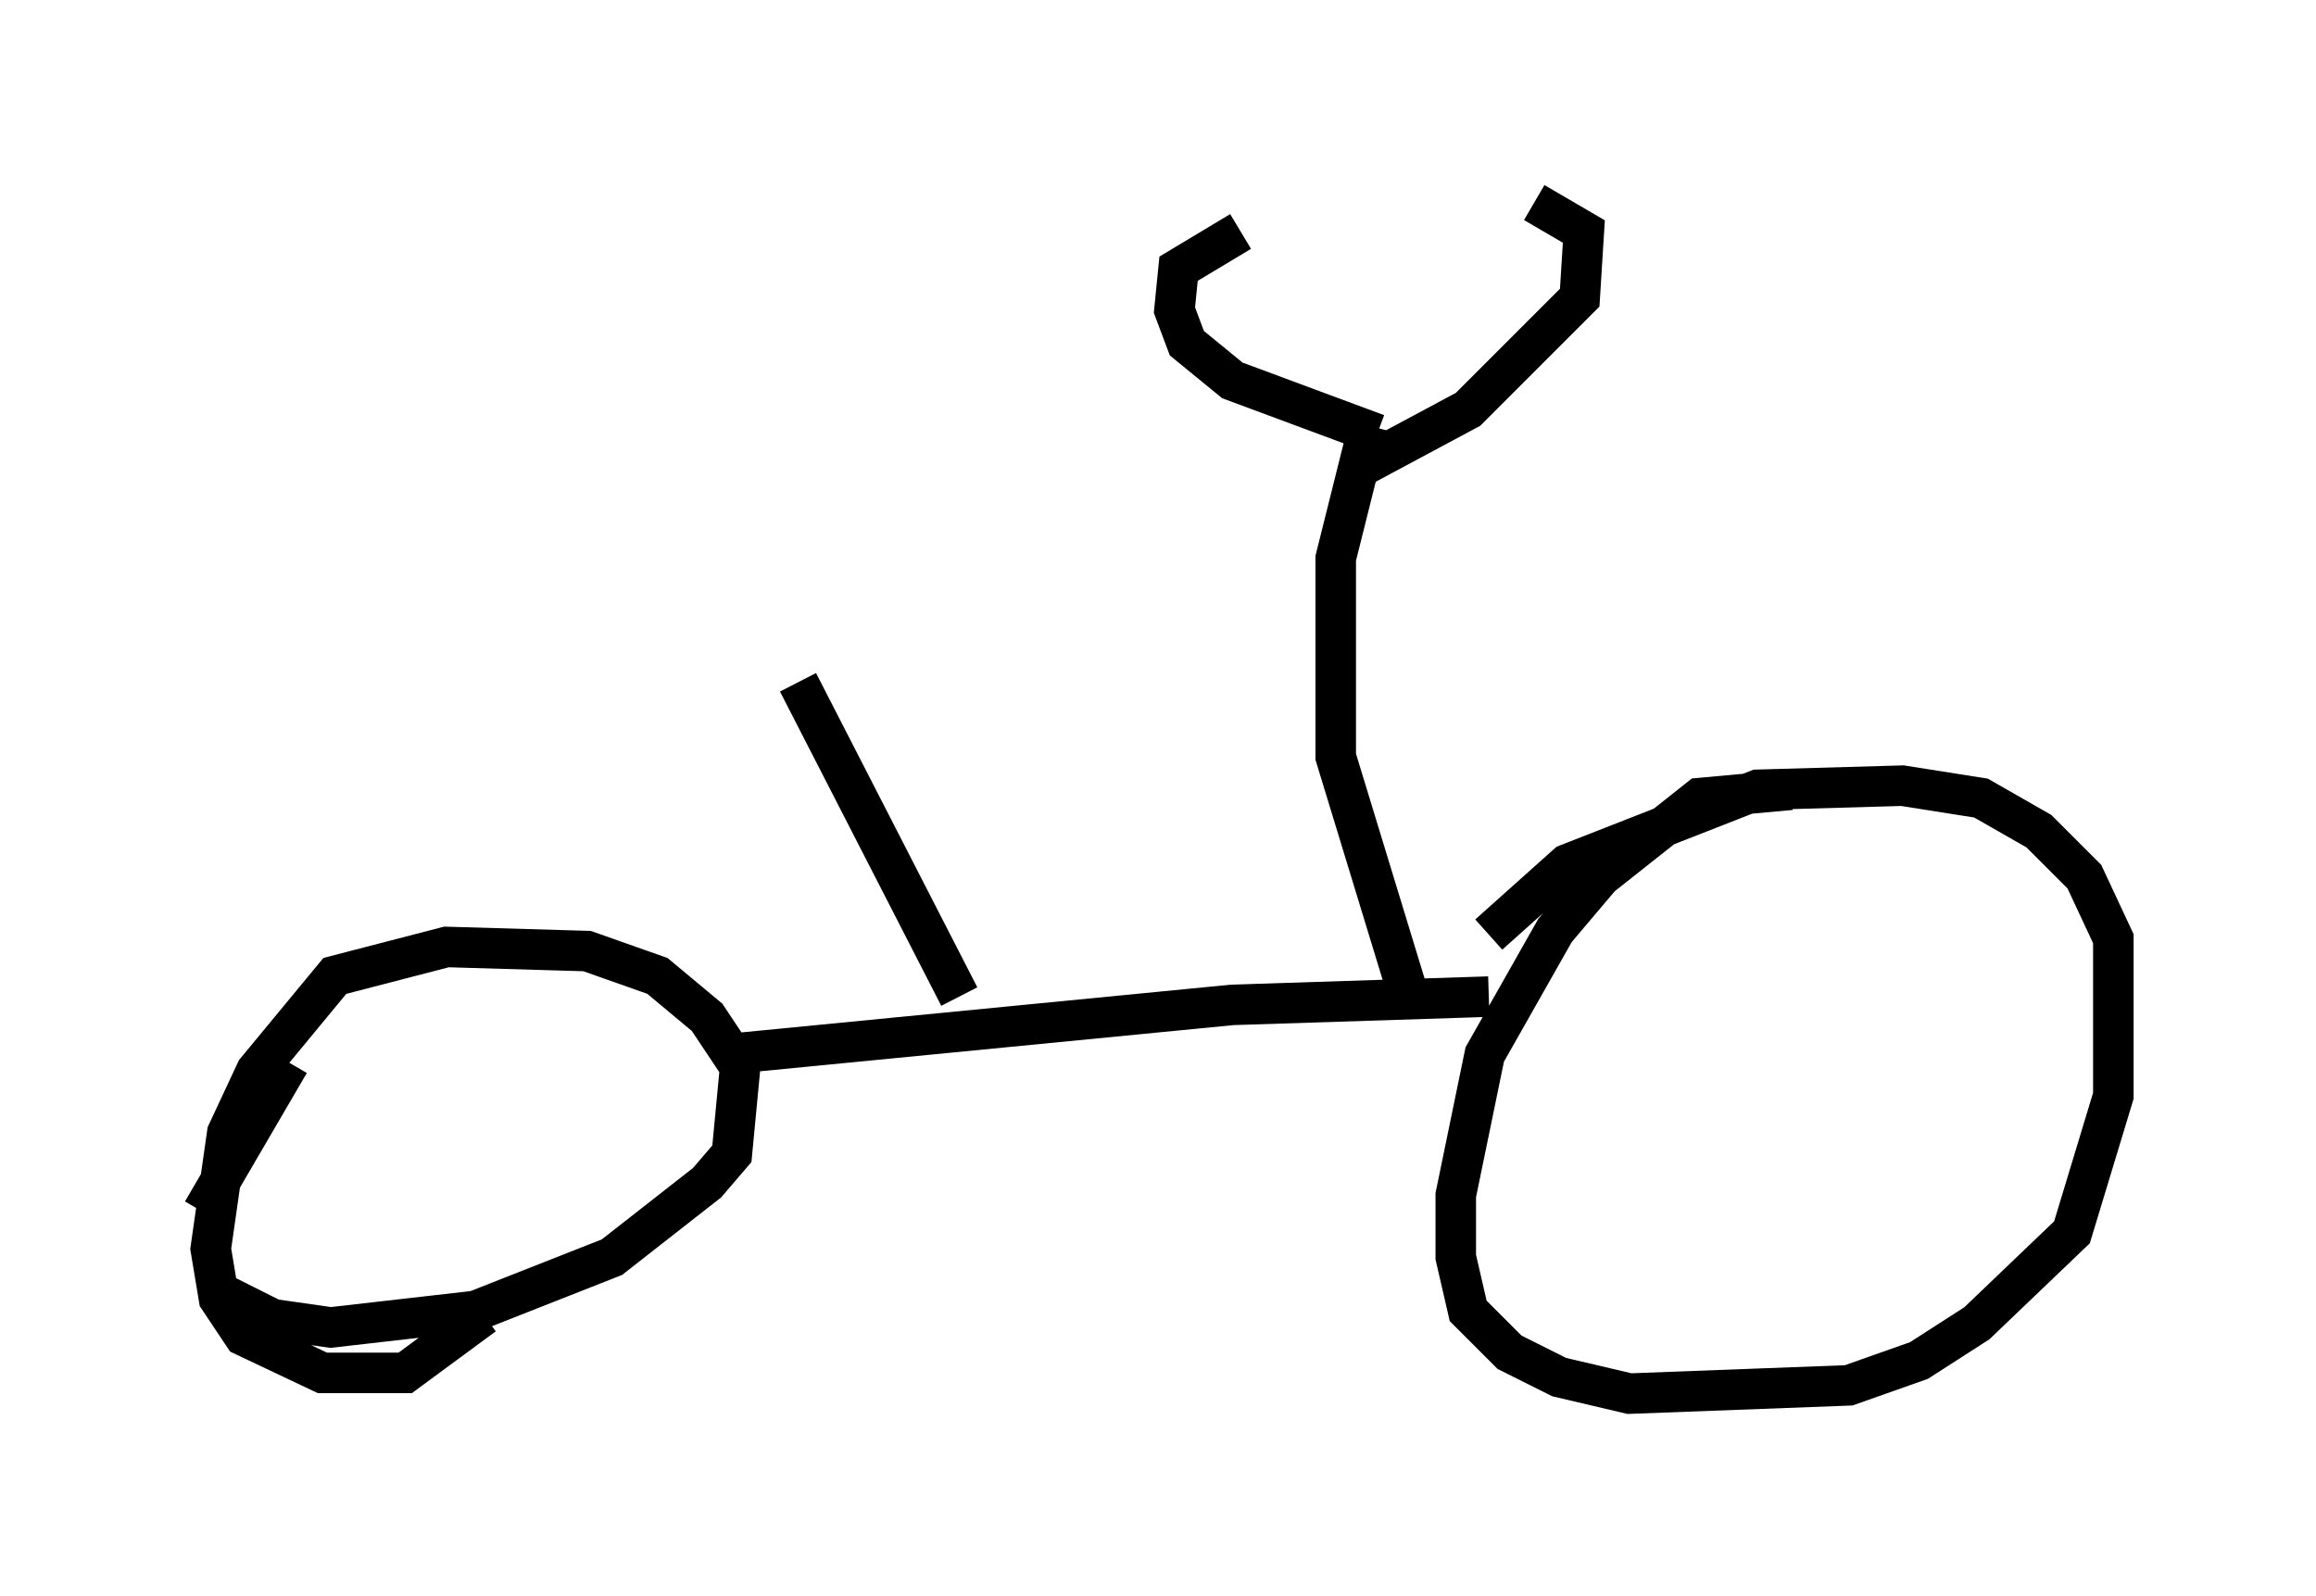 <?xml version="1.0" encoding="utf-8" ?>
<svg baseProfile="full" height="39.4" version="1.1" width="57.163" xmlns="http://www.w3.org/2000/svg" xmlns:ev="http://www.w3.org/2001/xml-events" xmlns:xlink="http://www.w3.org/1999/xlink"><defs /><rect fill="white" height="39.4" width="57.163" x="0" y="0" /><path d="M45.425, 20.109 m-1.225, -0.613 l-2.246, 0.204 -2.45, 1.94 l-1.123, 1.327 -1.735, 3.063 l-0.715, 3.471 0.0, 1.531 l0.306, 1.327 1.021, 1.021 l1.225, 0.613 1.735, 0.408 l5.41, -0.204 1.735, -0.613 l1.429, -0.919 2.348, -2.246 l1.021, -3.369 0.0, -3.879 l-0.715, -1.531 -1.123, -1.123 l-1.429, -0.817 -1.94, -0.306 l-3.573, 0.102 -4.696, 1.838 l-1.94, 1.735 m-29.604, 3.165 l-2.144, 3.675 m0.51, 2.042 l1.225, 0.613 1.429, 0.204 l3.573, -0.408 3.369, -1.327 l2.348, -1.838 0.613, -0.715 l0.204, -2.144 -0.817, -1.225 l-1.225, -1.021 -1.735, -0.613 l-3.471, -0.102 -2.756, 0.715 l-1.94, 2.348 -0.715, 1.531 l-0.408, 2.858 0.204, 1.225 l0.613, 0.919 1.94, 0.919 l2.042, 0.0 1.94, -1.429 m5.921, -6.431 l12.556, -1.225 6.329, -0.204 m-1.94, 0.102 l-1.838, -6.023 0.0, -4.9 l0.817, -3.267 m0.204, 0.204 l-3.573, -1.327 -1.123, -0.919 l-0.306, -0.817 0.102, -1.021 l1.531, -0.919 m2.756, 5.921 l2.858, -1.531 2.756, -2.756 l0.102, -1.633 -1.225, -0.715 m-14.19, 19.6 l-3.981, -7.758 " fill="none" stroke="black" stroke-width="1" /></svg>